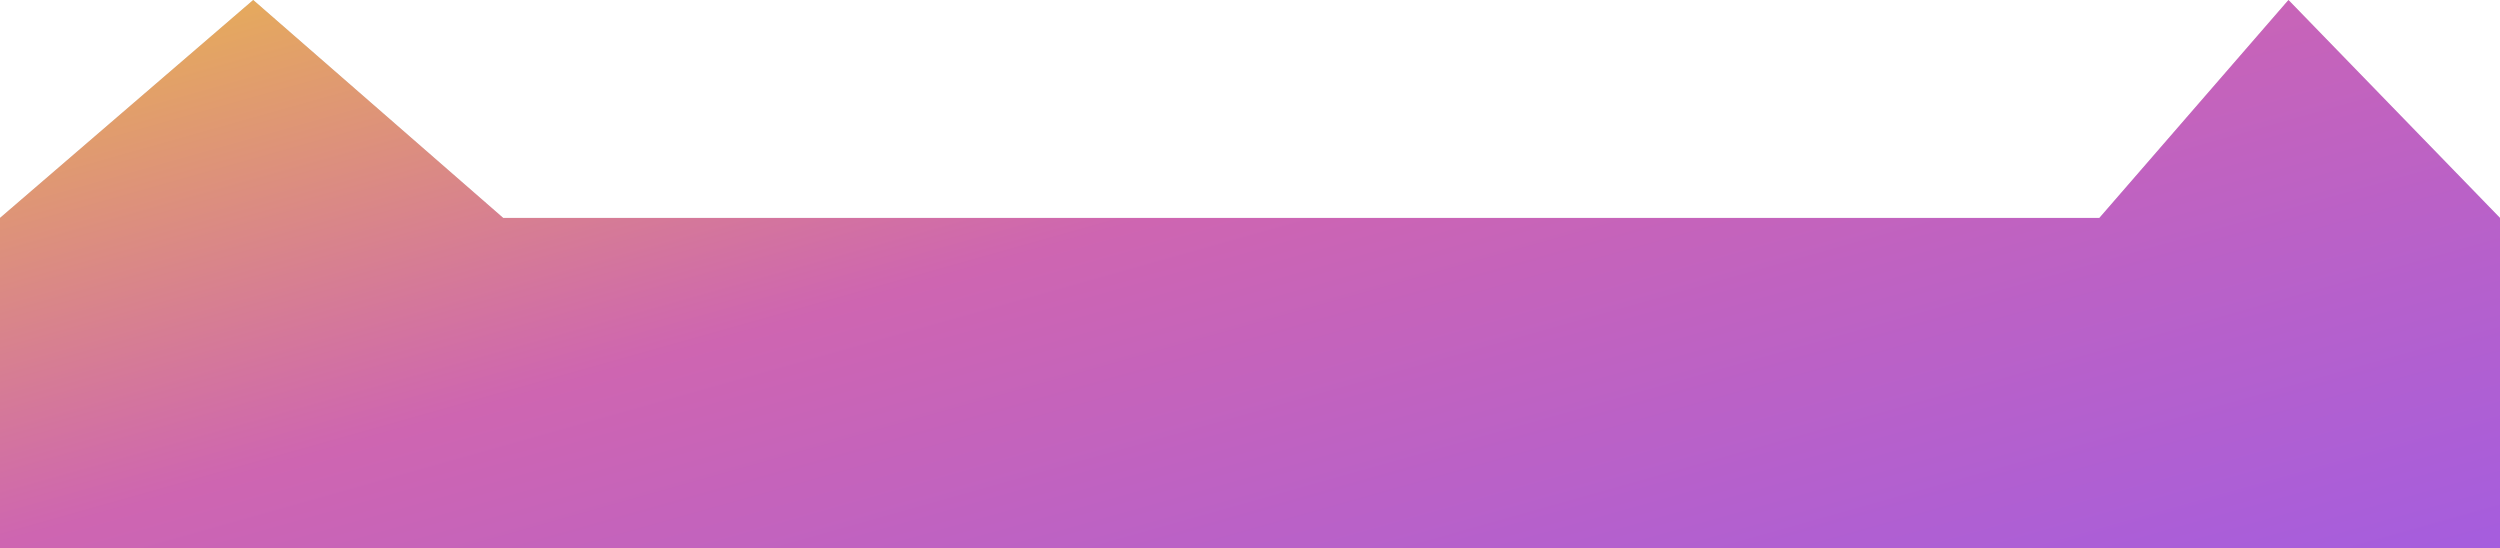 <svg width="392" height="86" viewBox="0 0 392 86" fill="none" xmlns="http://www.w3.org/2000/svg">
<g filter="url(#filter0_f_9_14)">
<path d="M39.703 0L0 34.172V86H392V34.172L358.831 0L329.18 34.172H78.903L39.703 0Z" fill="#D9D9D9"/>
<path d="M39.703 0L0 34.172V86H392V34.172L358.831 0L329.18 34.172H78.903L39.703 0Z" fill="url(#paint0_linear_9_14)"/>
</g>
<defs>
<filter id="filter0_f_9_14" x="-150" y="-150" width="692" height="386" filterUnits="userSpaceOnUse" color-interpolation-filters="sRGB">
<feFlood flood-opacity="0" result="BackgroundImageFix"/>
<feBlend mode="normal" in="SourceGraphic" in2="BackgroundImageFix" result="shape"/>
<feGaussianBlur stdDeviation="75" result="effect1_foregroundBlur_9_14"/>
</filter>
<linearGradient id="paint0_linear_9_14" x1="392" y1="86" x2="333.805" y2="-120.239" gradientUnits="userSpaceOnUse">
<stop stop-color="#A55DDE"/>
<stop offset="0.5" stop-color="#CE65B1"/>
<stop offset="1" stop-color="#F1CC33"/>
</linearGradient>
</defs>
</svg>
